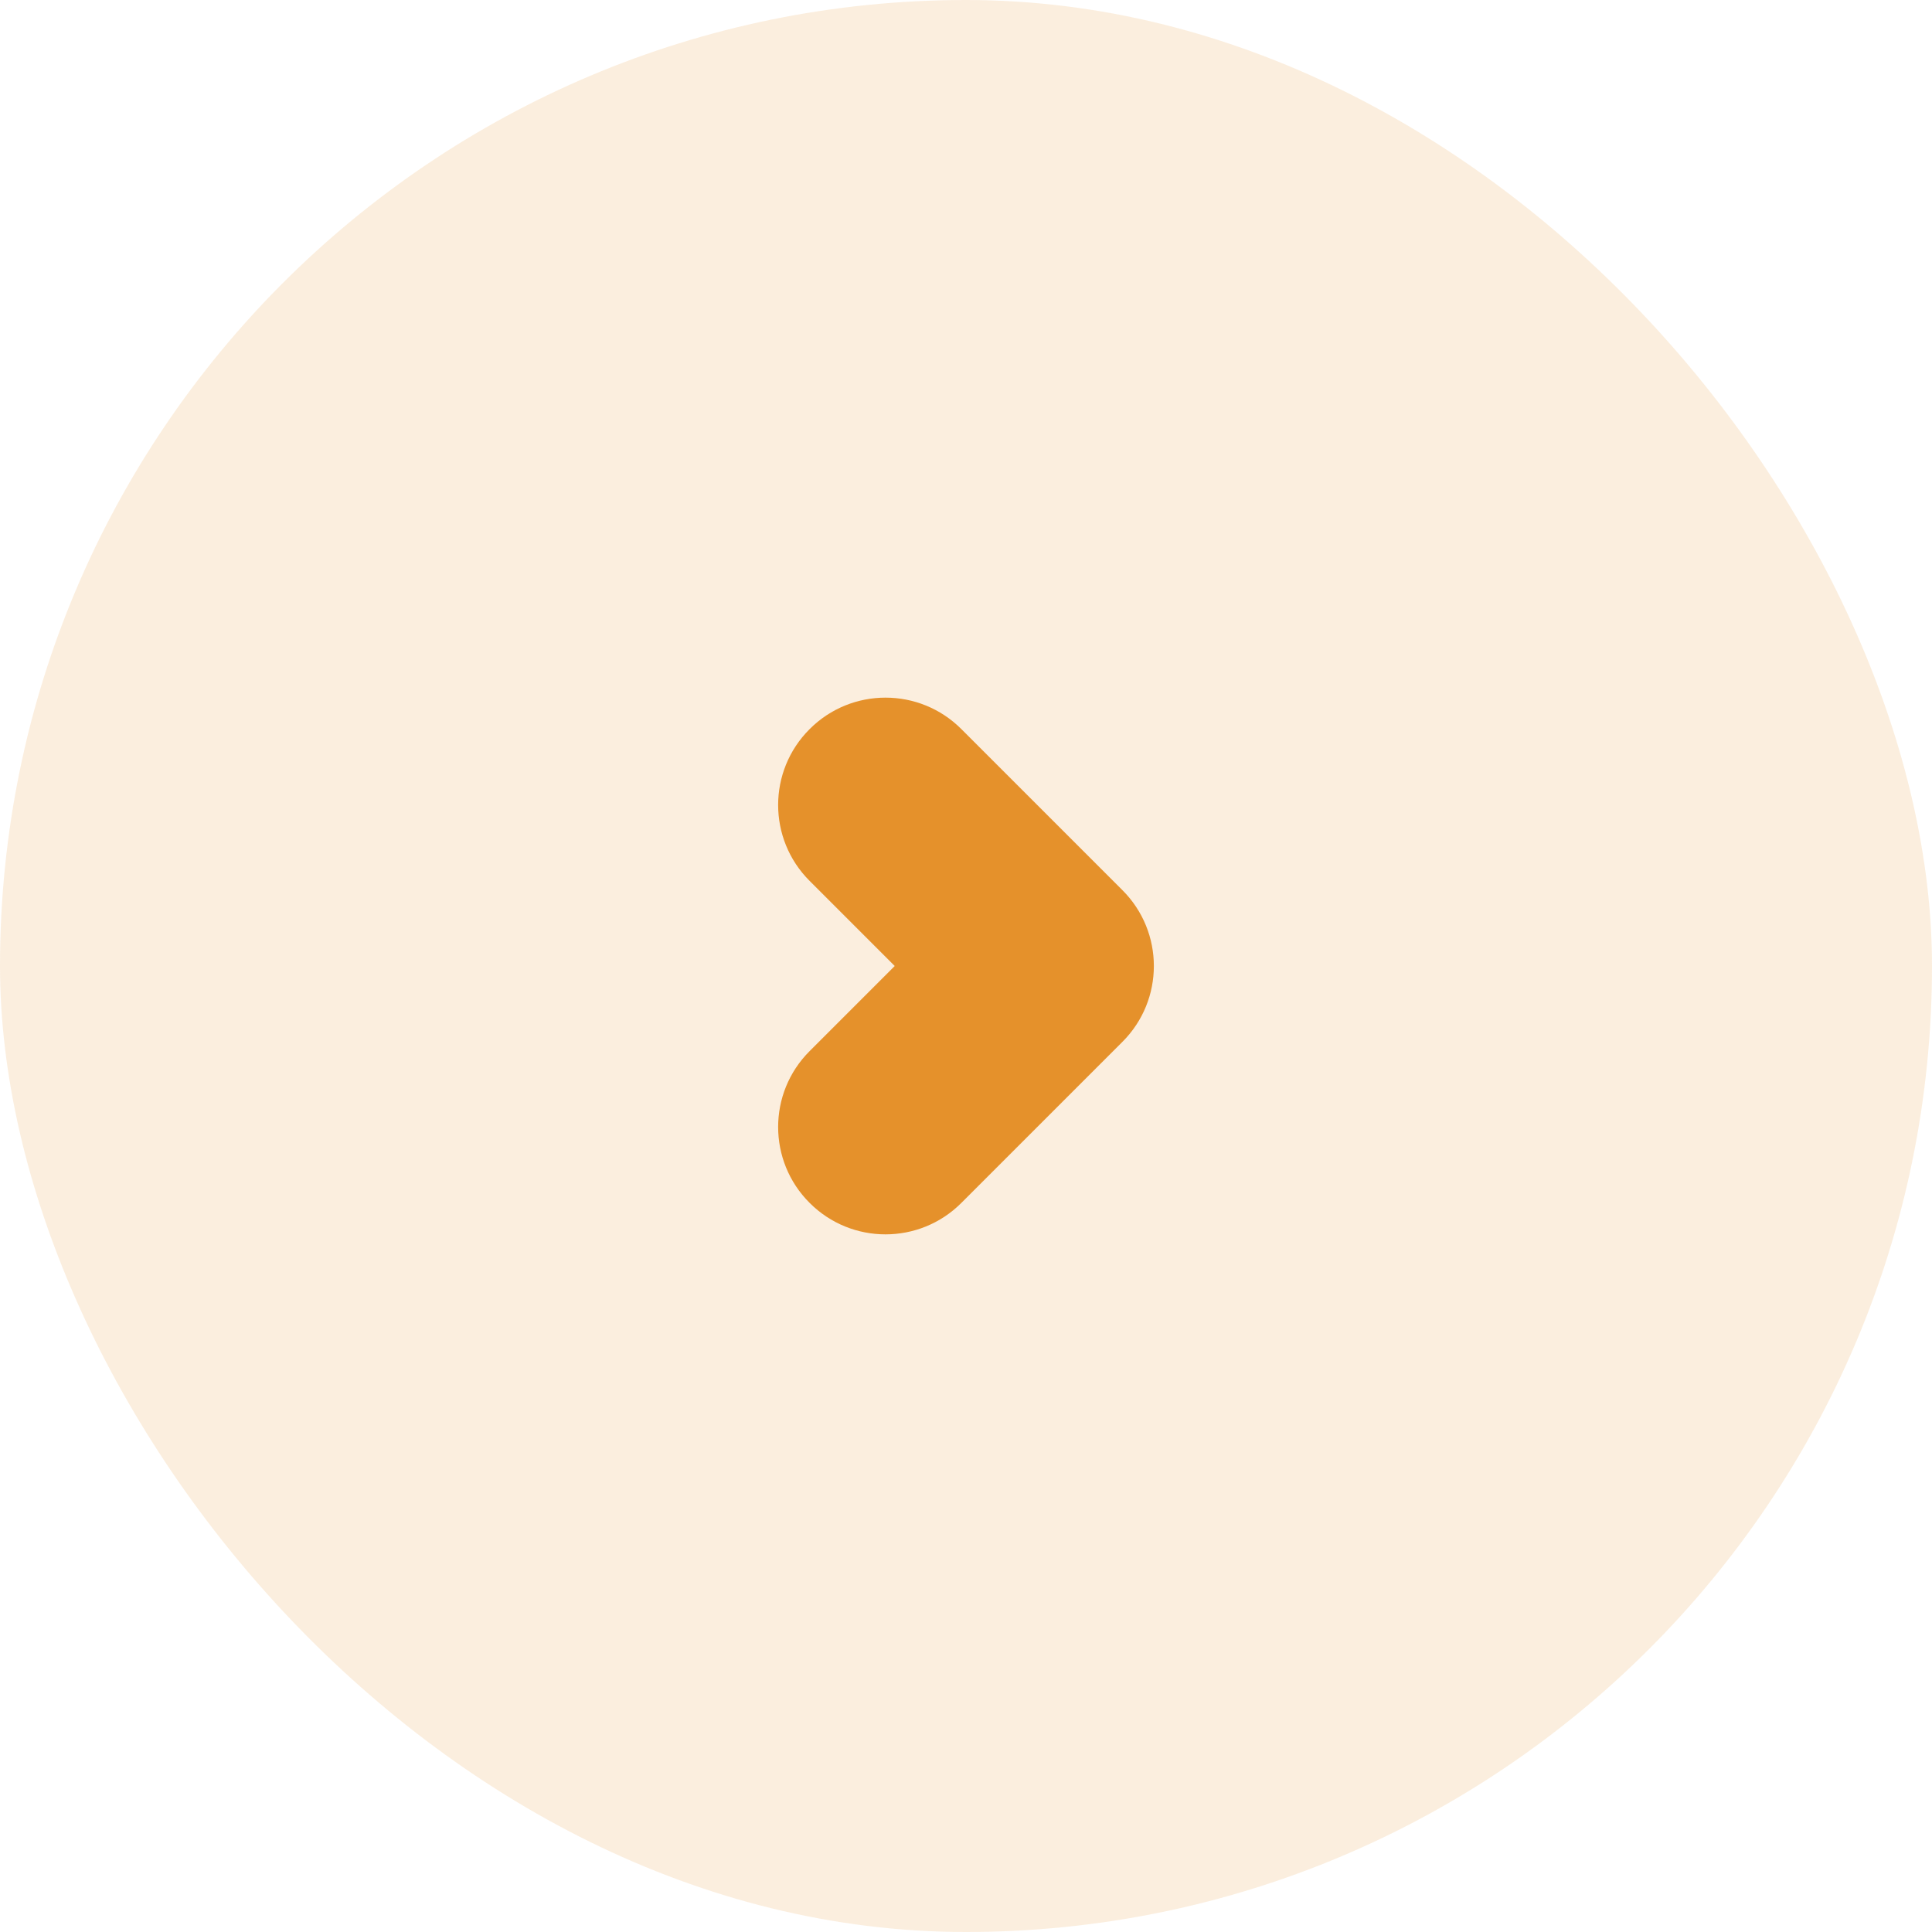 <svg width="18" height="18" viewBox="0 0 18 18" fill="none" xmlns="http://www.w3.org/2000/svg">
<rect width="18" height="18" rx="9" fill="#E1902E" fill-opacity="0.16"/>
<path fill-rule="evenodd" clip-rule="evenodd" d="M7.543 11.207C7.933 11.598 8.567 11.598 8.957 11.207L10.457 9.707C10.848 9.317 10.848 8.683 10.457 8.293L8.957 6.793C8.567 6.402 7.933 6.402 7.543 6.793C7.152 7.183 7.152 7.817 7.543 8.207L8.336 9L7.543 9.793C7.152 10.183 7.152 10.817 7.543 11.207Z" fill="#E5912B"/>
</svg>

